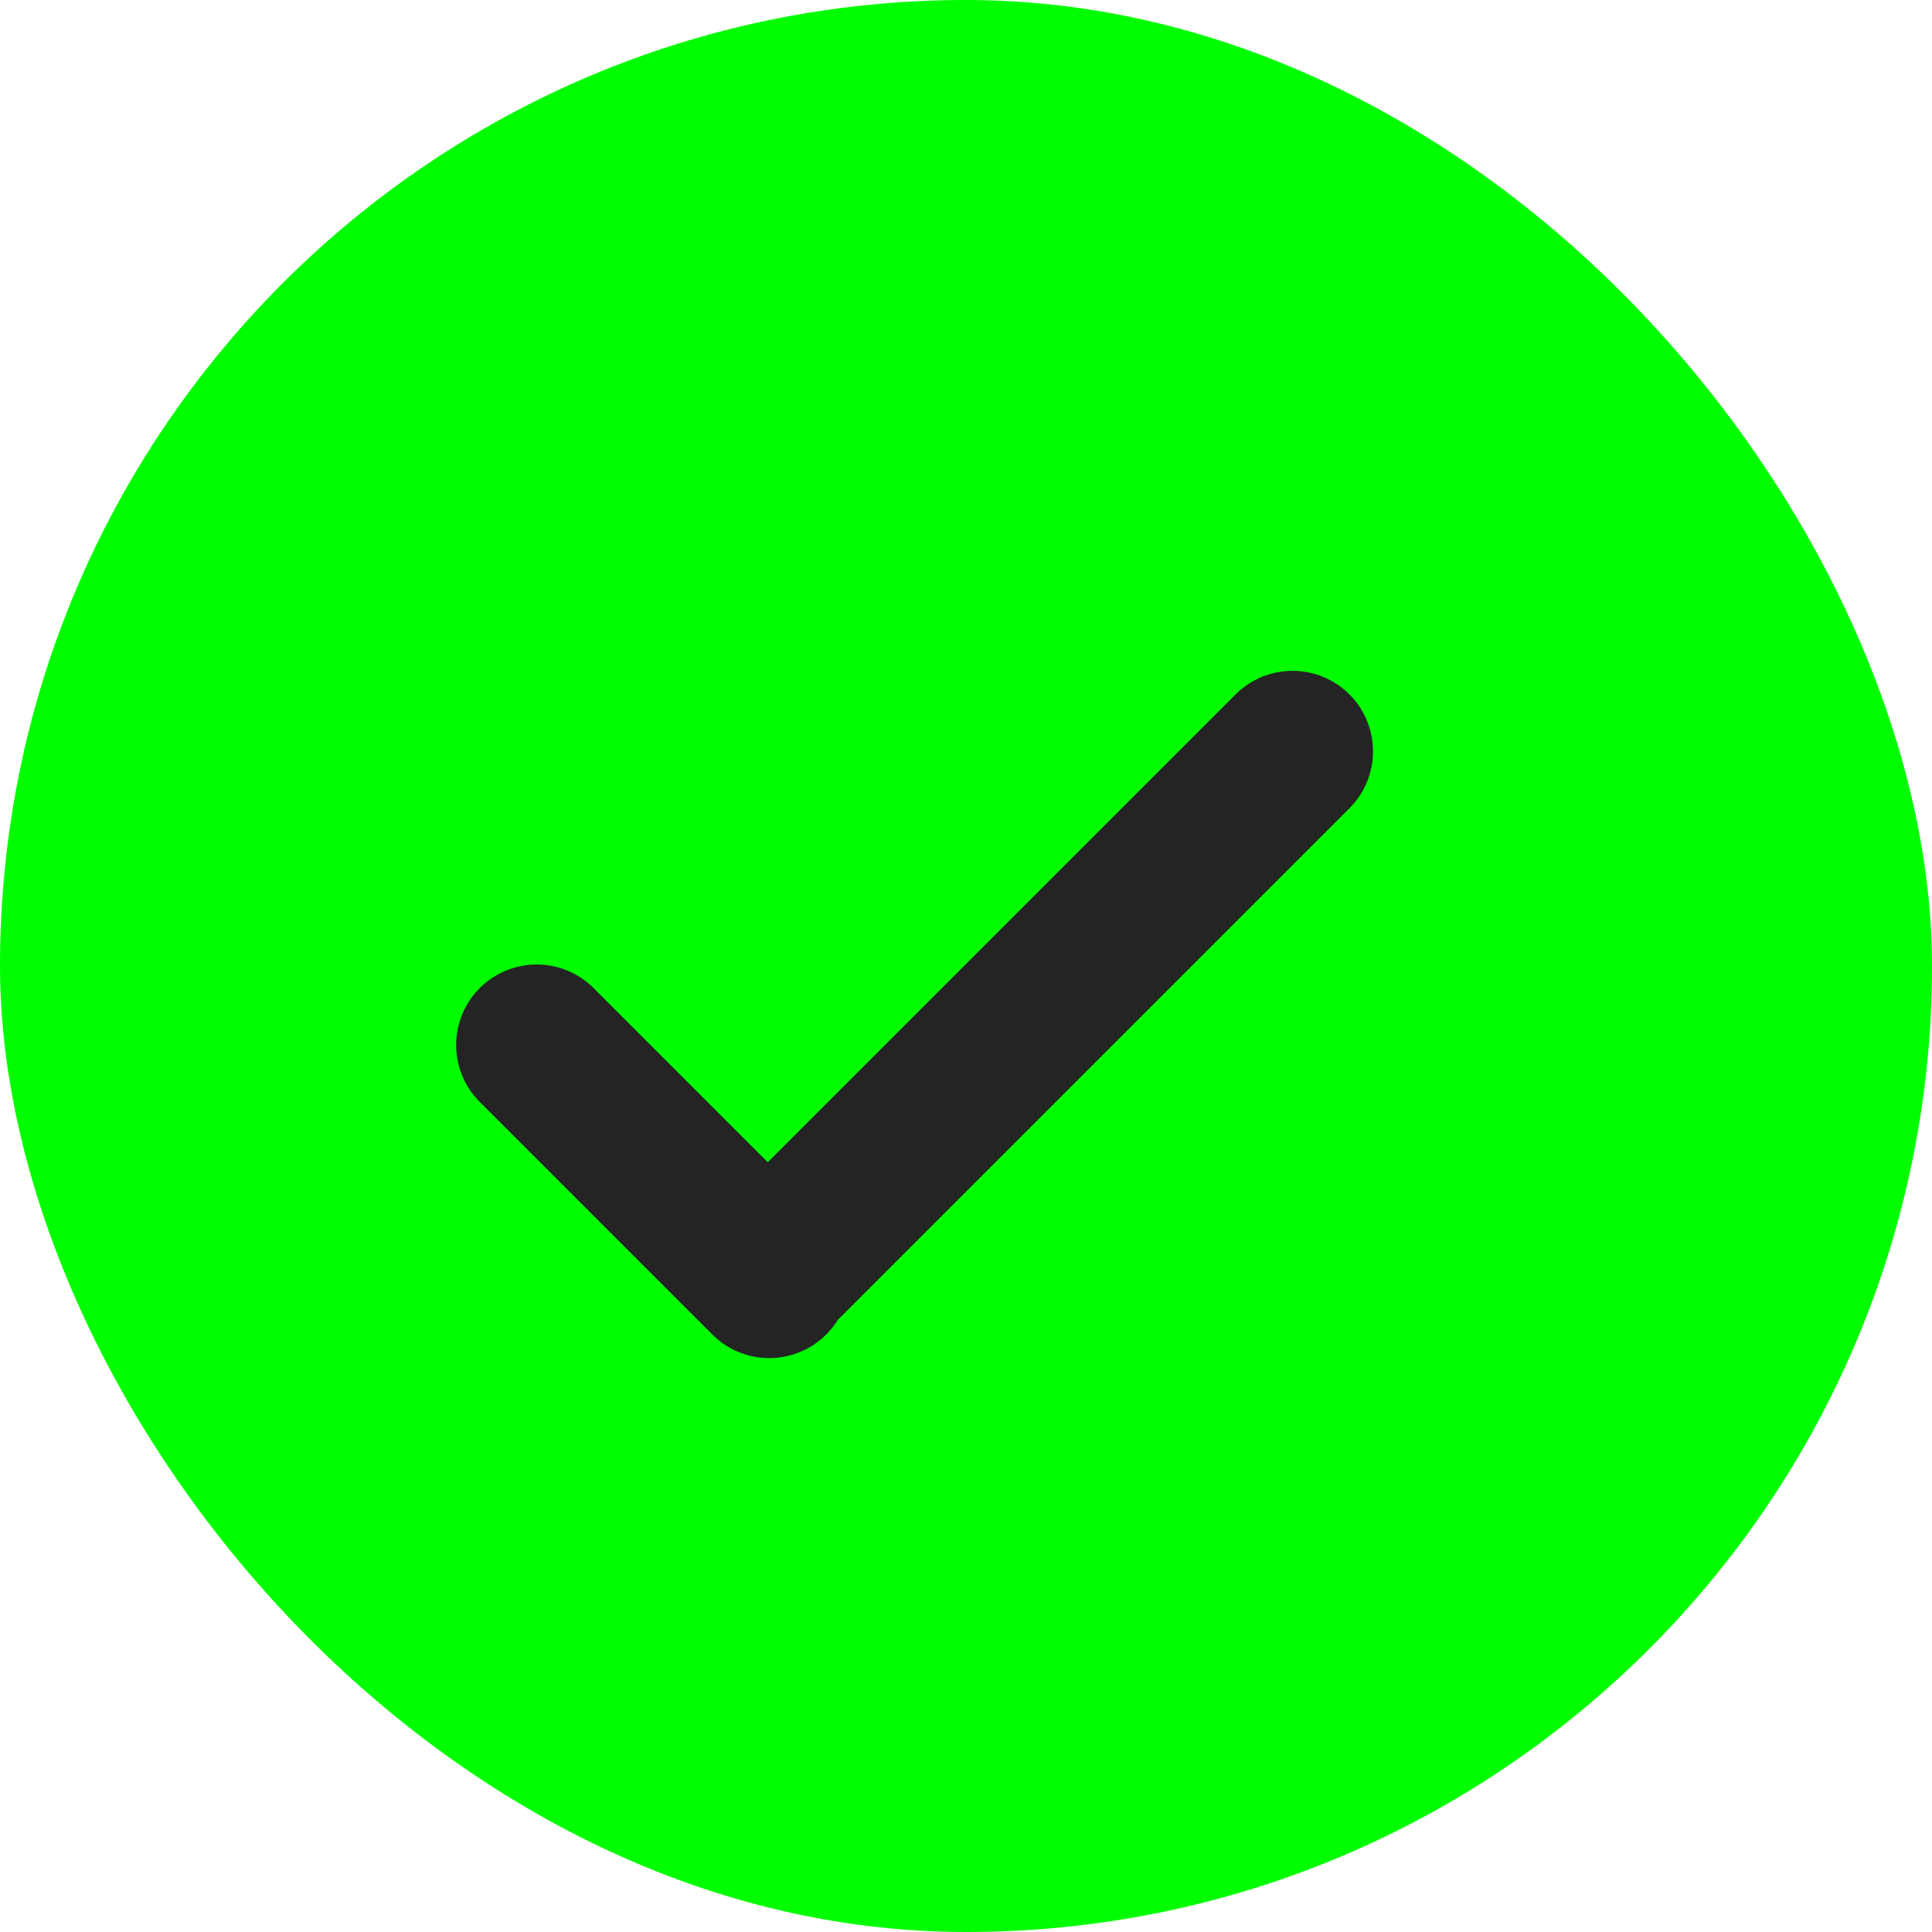 <svg width="18" height="18" viewBox="0 0 18 18" fill="none" xmlns="http://www.w3.org/2000/svg"><rect width="18" height="18" rx="9" fill="#00FE00"/><path d="M5 9.736L7.167 11.903L7.153 11.889L12.042 7" stroke="#242424" stroke-width="1.5" stroke-linecap="round" stroke-linejoin="round"/></svg>
